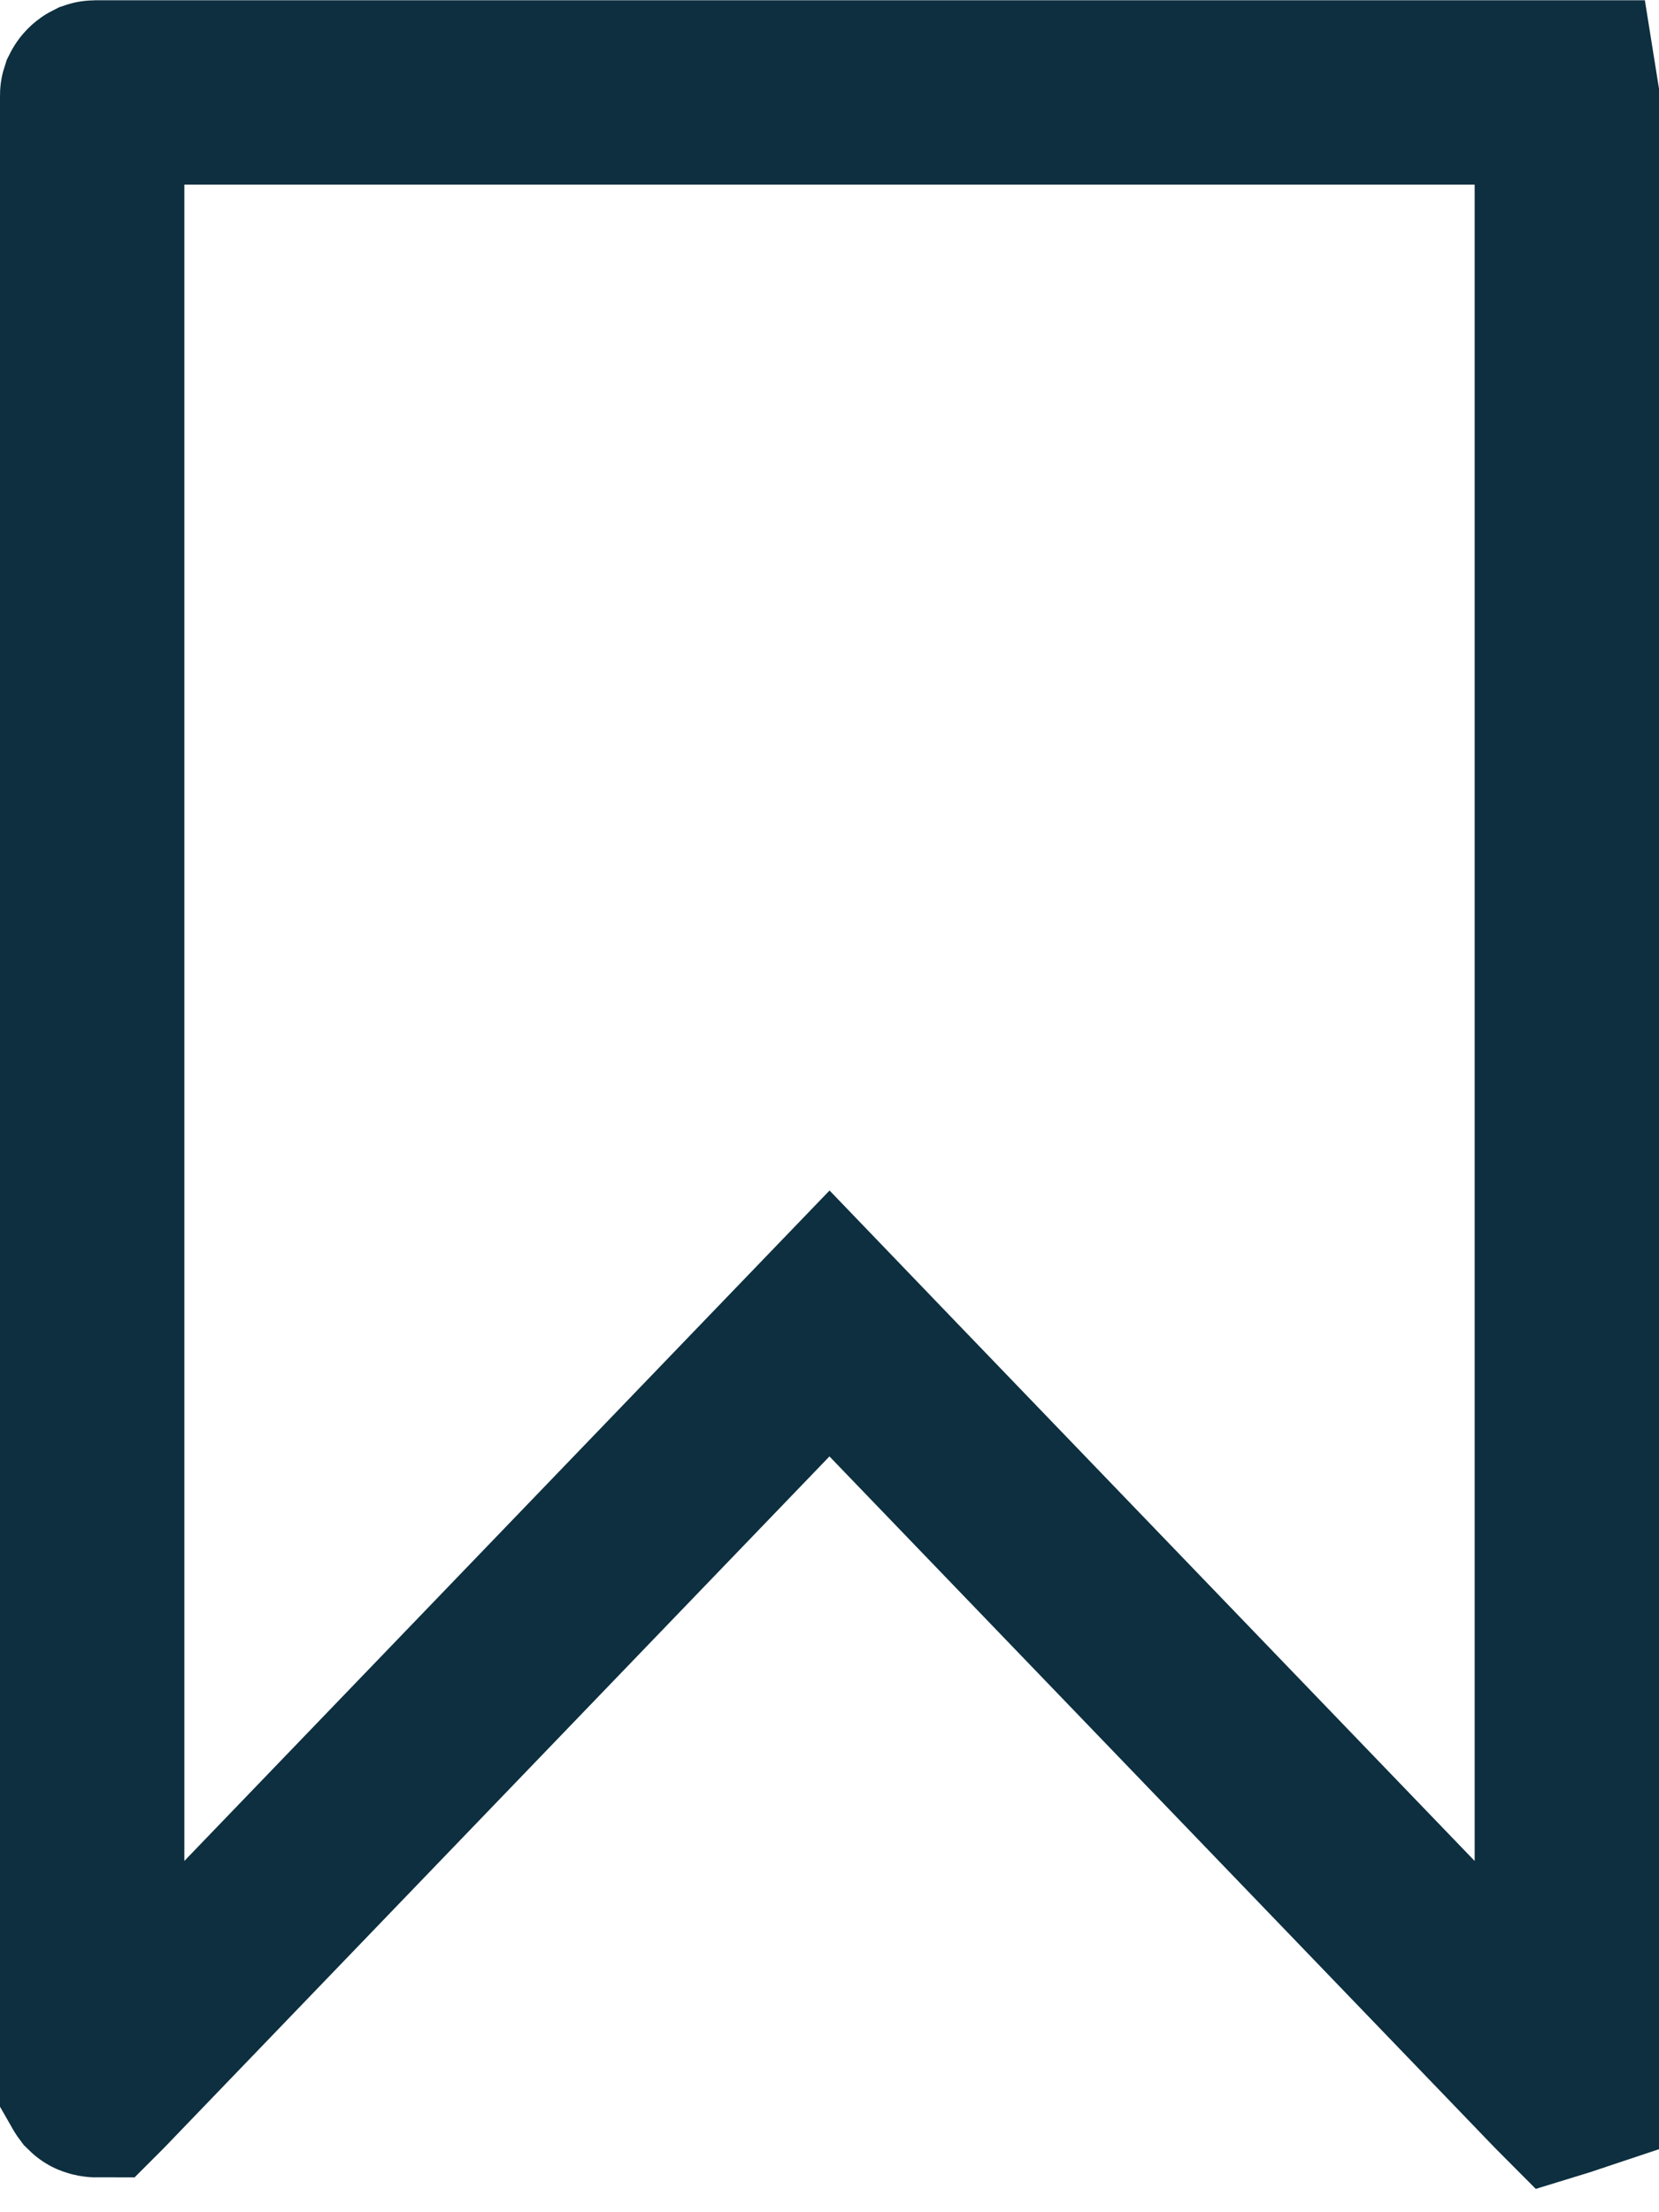 <svg width="18" height="24" viewBox="0 0 18 24" fill="none" xmlns="http://www.w3.org/2000/svg">
<path d="M16.997 1.003C16.998 1.009 16.999 1.016 17 1.024V1.035V22.596C16.985 22.601 16.971 22.605 16.959 22.61L16.946 22.614L16.939 22.607L9.72 15.107L9 14.358L8.279 15.107L1.061 22.607L1.047 22.621L1.046 22.622C1.04 22.622 1.032 22.621 1.023 22.617C1.02 22.617 1.017 22.616 1.015 22.614C1.009 22.606 1.004 22.597 1 22.59L1 1.034V1.034V1.034C1 1.034 1 1.033 1.001 1.03C1.003 1.026 1.006 1.021 1.012 1.015C1.018 1.009 1.023 1.006 1.027 1.004C1.03 1.003 1.031 1.003 1.031 1.003H1.032H1.032L16.969 1.003L16.997 1.003ZM16.997 22.619C16.997 22.619 16.997 22.619 16.998 22.619L16.997 22.619Z" stroke="#0D2F3F" stroke-width="2"/>
</svg>
